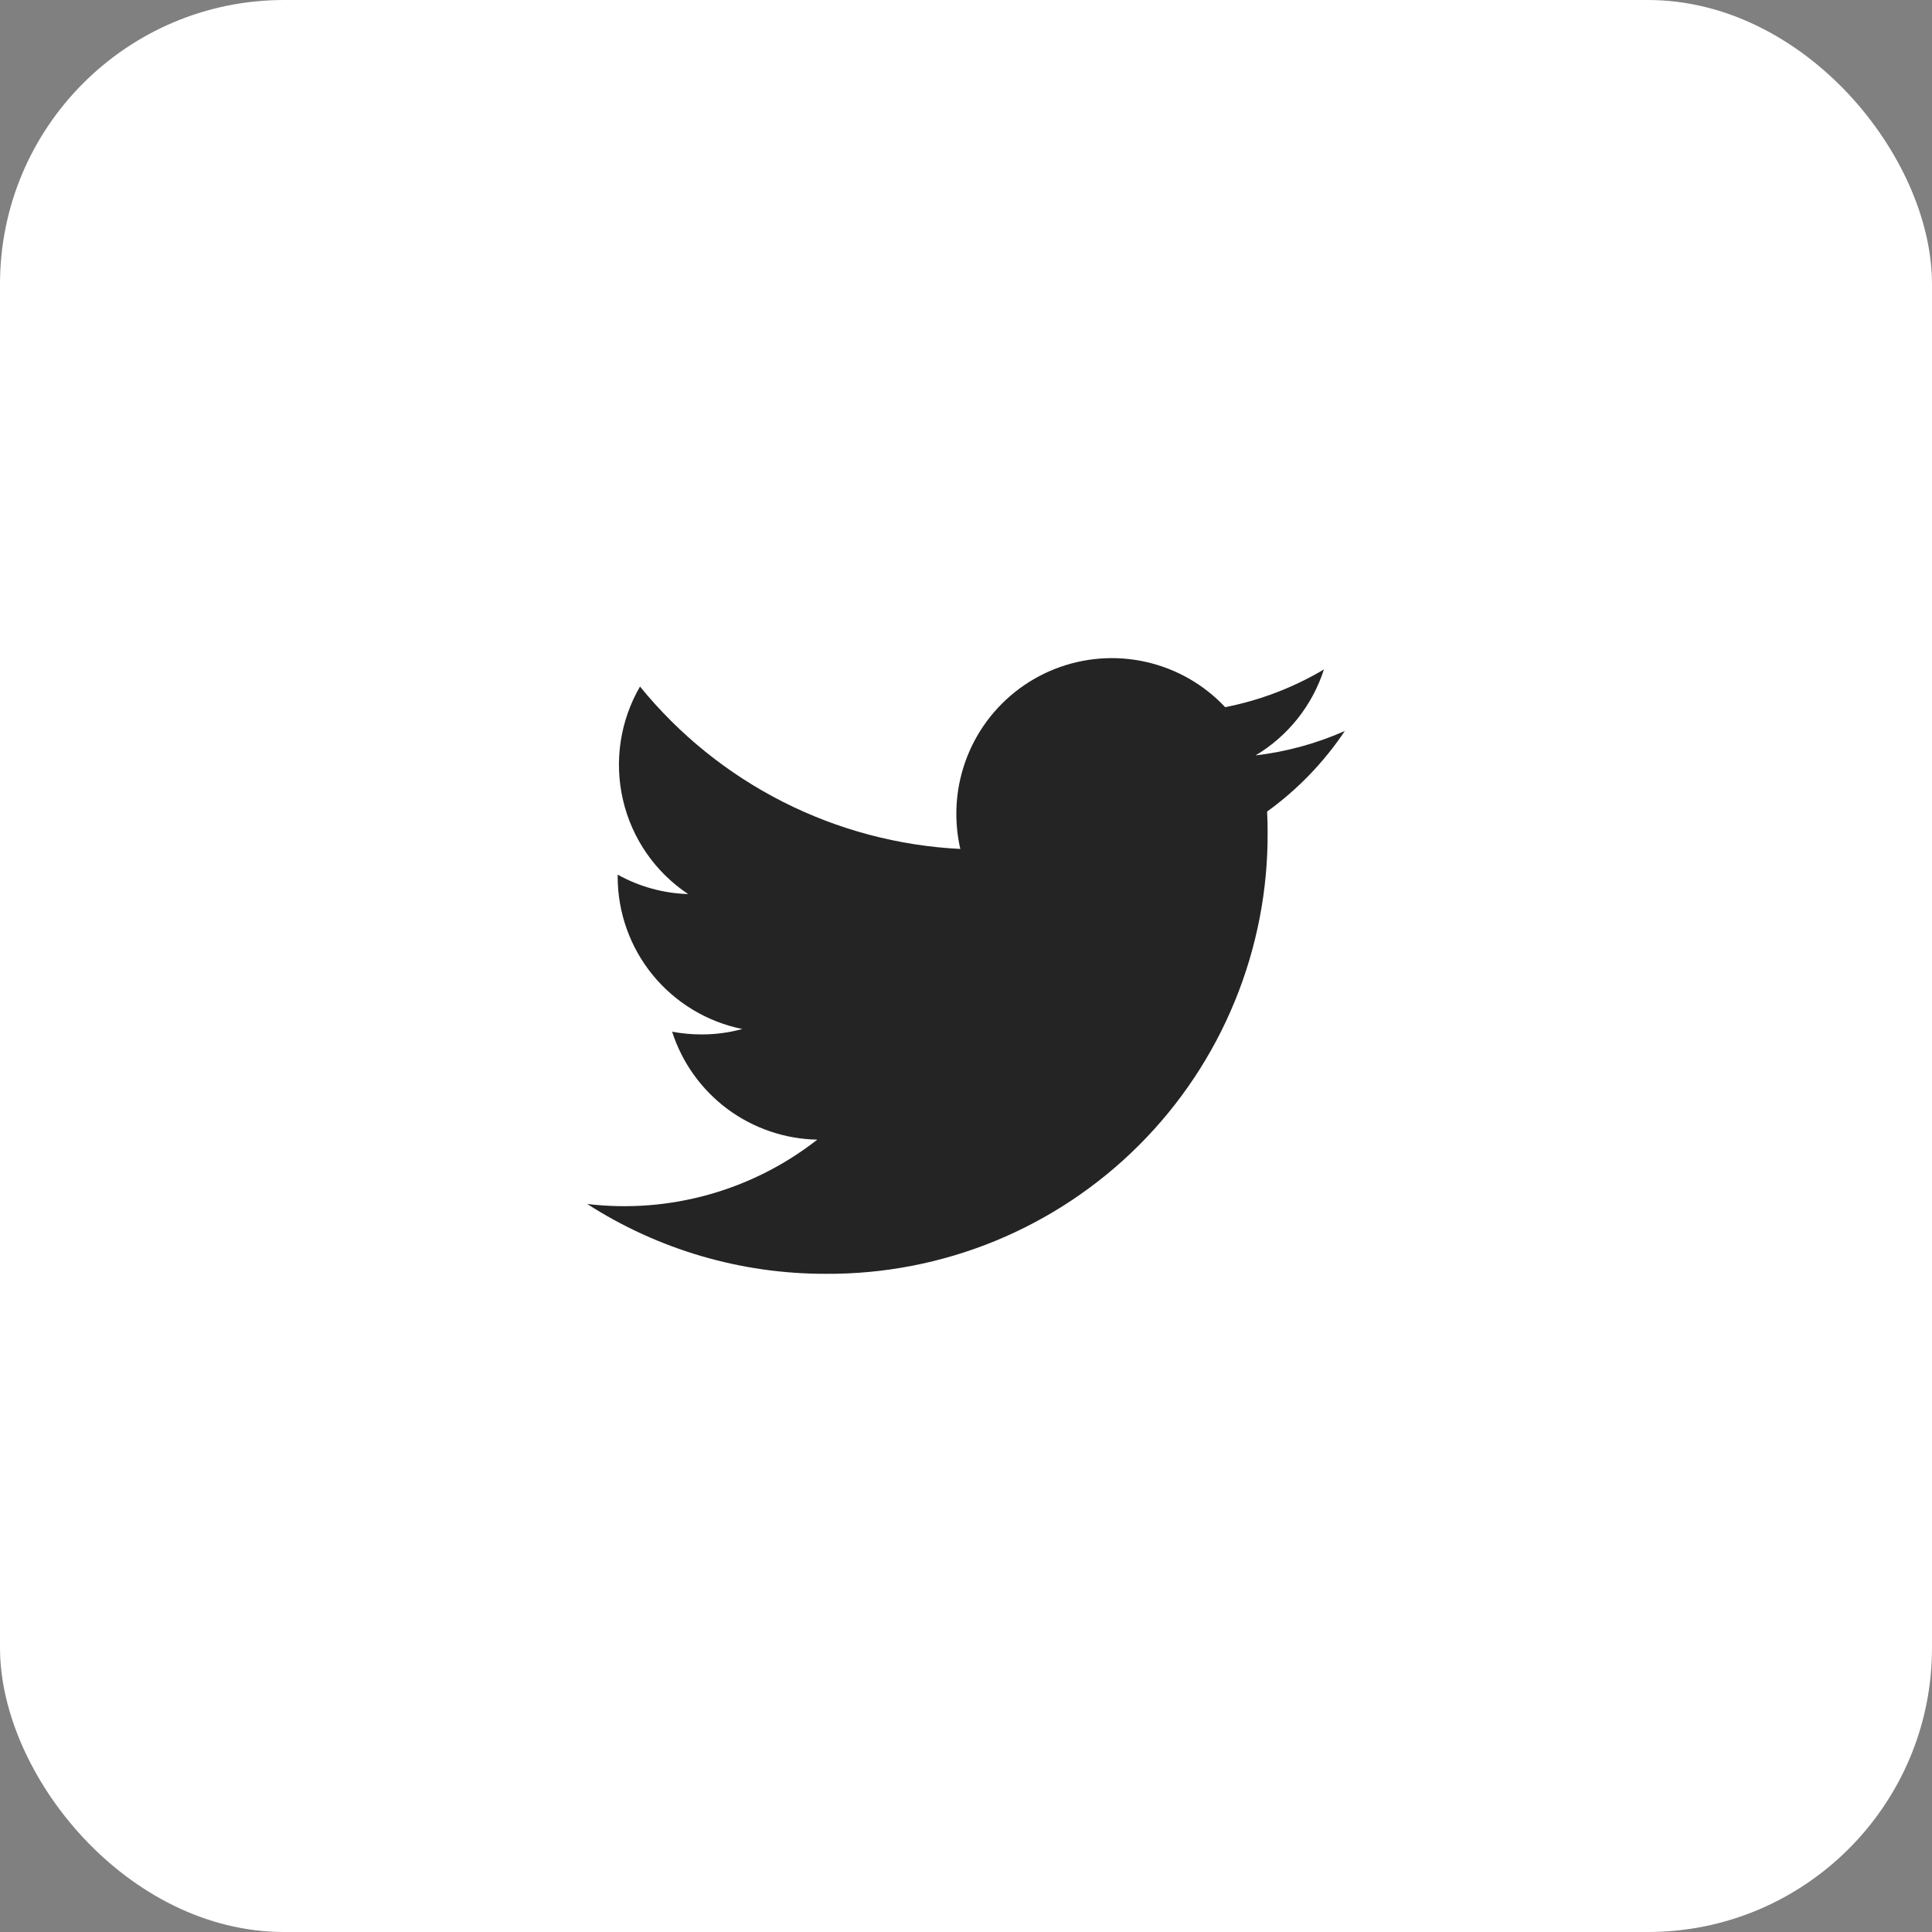 <svg width="34" height="34" viewBox="0 0 34 34" fill="none" xmlns="http://www.w3.org/2000/svg">
<rect x="0" y="0" width="34" height="34" fill="#808080" stroke="none"/>
<rect width="34" height="34" rx="5" fill="white"/>
<path d="M23.667 12.864C23.168 13.085 22.638 13.23 22.096 13.294C22.667 12.953 23.095 12.415 23.299 11.781C22.762 12.1 22.174 12.325 21.561 12.445C21.186 12.045 20.699 11.768 20.164 11.648C19.629 11.528 19.07 11.572 18.56 11.774C18.05 11.976 17.613 12.326 17.304 12.78C16.996 13.233 16.831 13.769 16.83 14.317C16.83 14.527 16.853 14.736 16.9 14.94C15.813 14.886 14.749 14.603 13.778 14.111C12.806 13.618 11.95 12.927 11.263 12.082C10.913 12.685 10.806 13.398 10.963 14.076C11.12 14.755 11.53 15.348 12.11 15.734C11.675 15.721 11.25 15.604 10.87 15.392V15.427C10.87 16.059 11.088 16.671 11.488 17.16C11.888 17.648 12.445 17.984 13.064 18.109C12.829 18.173 12.587 18.205 12.344 18.204C12.171 18.204 11.998 18.188 11.828 18.156C12.003 18.7 12.343 19.175 12.801 19.516C13.259 19.856 13.812 20.045 14.383 20.056C13.236 20.954 11.78 21.361 10.334 21.188C11.584 21.992 13.04 22.419 14.527 22.417C15.551 22.424 16.566 22.227 17.513 21.839C18.46 21.45 19.321 20.877 20.045 20.153C20.769 19.429 21.342 18.569 21.73 17.621C22.119 16.674 22.315 15.659 22.308 14.635C22.308 14.516 22.305 14.399 22.299 14.282C22.836 13.894 23.299 13.414 23.667 12.864Z" fill="#242424"/>
</svg>
